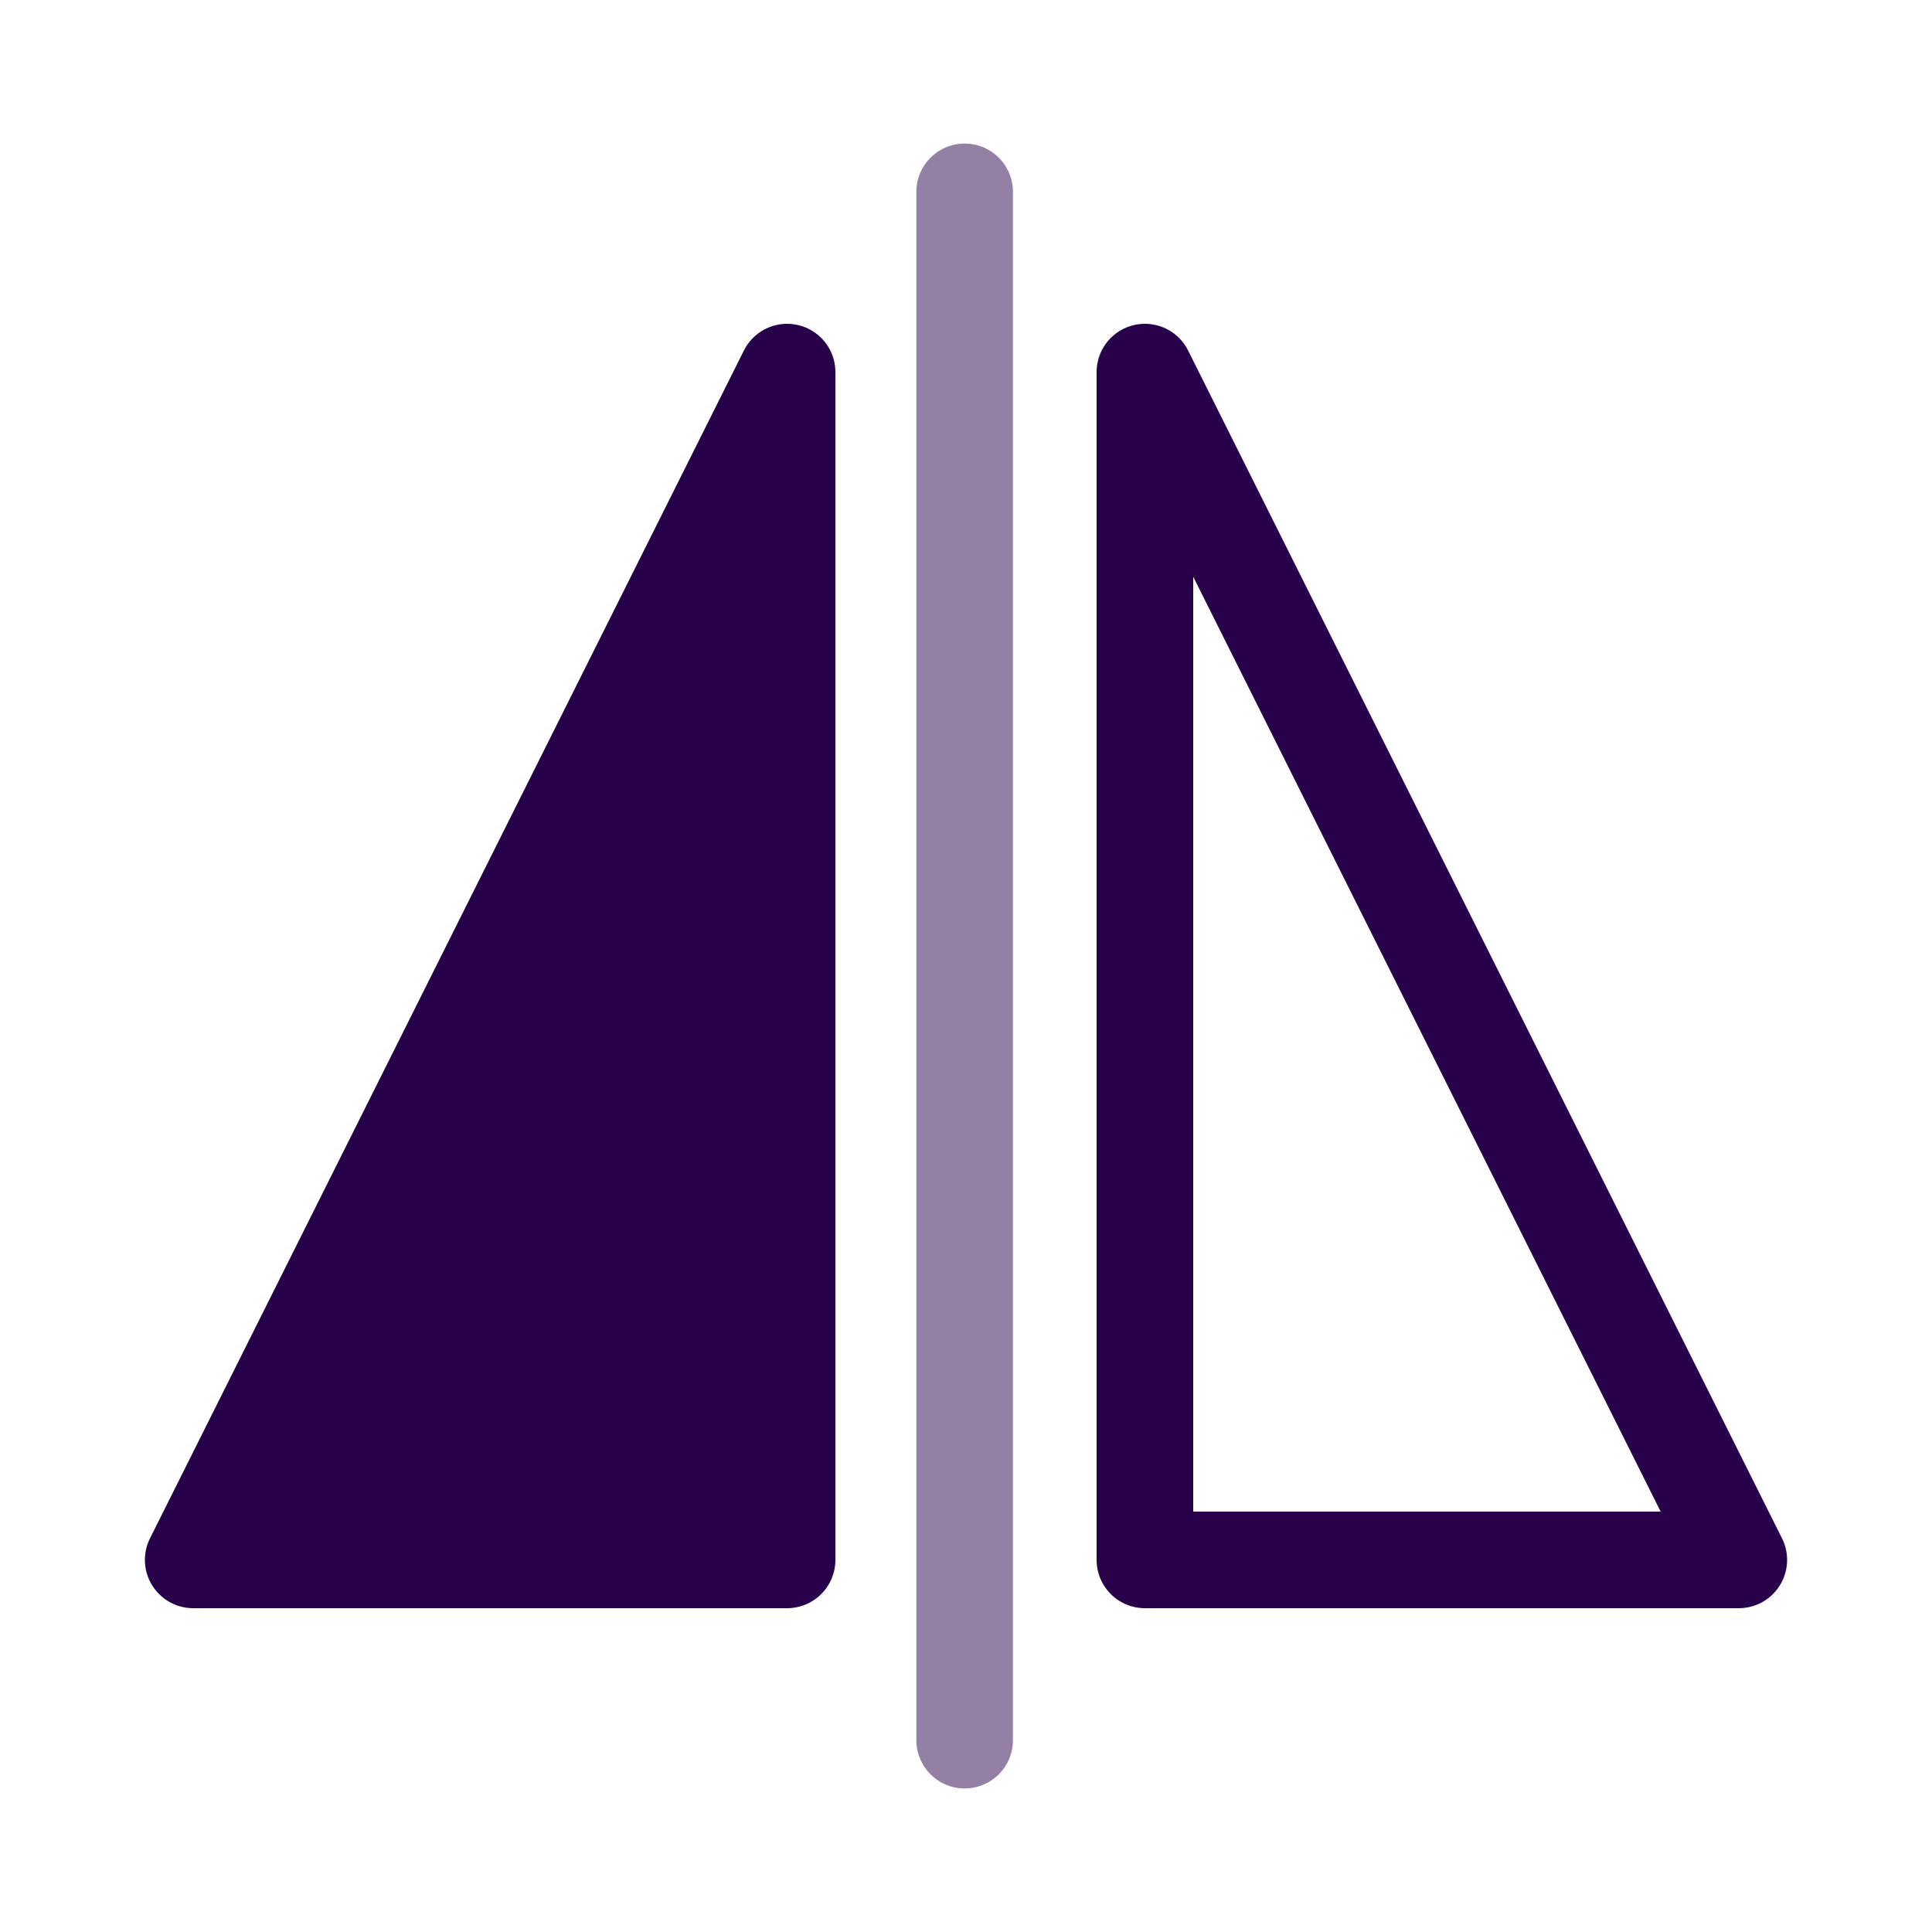 <svg xmlns="http://www.w3.org/2000/svg" width="100" height="100" viewBox="0 0 100 100"><g style="opacity:0.5"><line x1="49.93" y1="90.07" x2="49.93" y2="9.93" style="fill:none;stroke:#270149;stroke-linecap:round;stroke-linejoin:round;stroke-width:5px"/></g><polygon points="59.26 19.26 90 80.74 59.26 80.74 59.26 19.26" style="fill:none;stroke:#270149;stroke-linecap:round;stroke-linejoin:round;stroke-width:5px"/><polygon points="40.74 80.74 10 80.74 40.74 19.26 40.74 80.74" style="fill:#270149;stroke:#270149;stroke-linecap:round;stroke-linejoin:round;stroke-width:5px"/></svg>